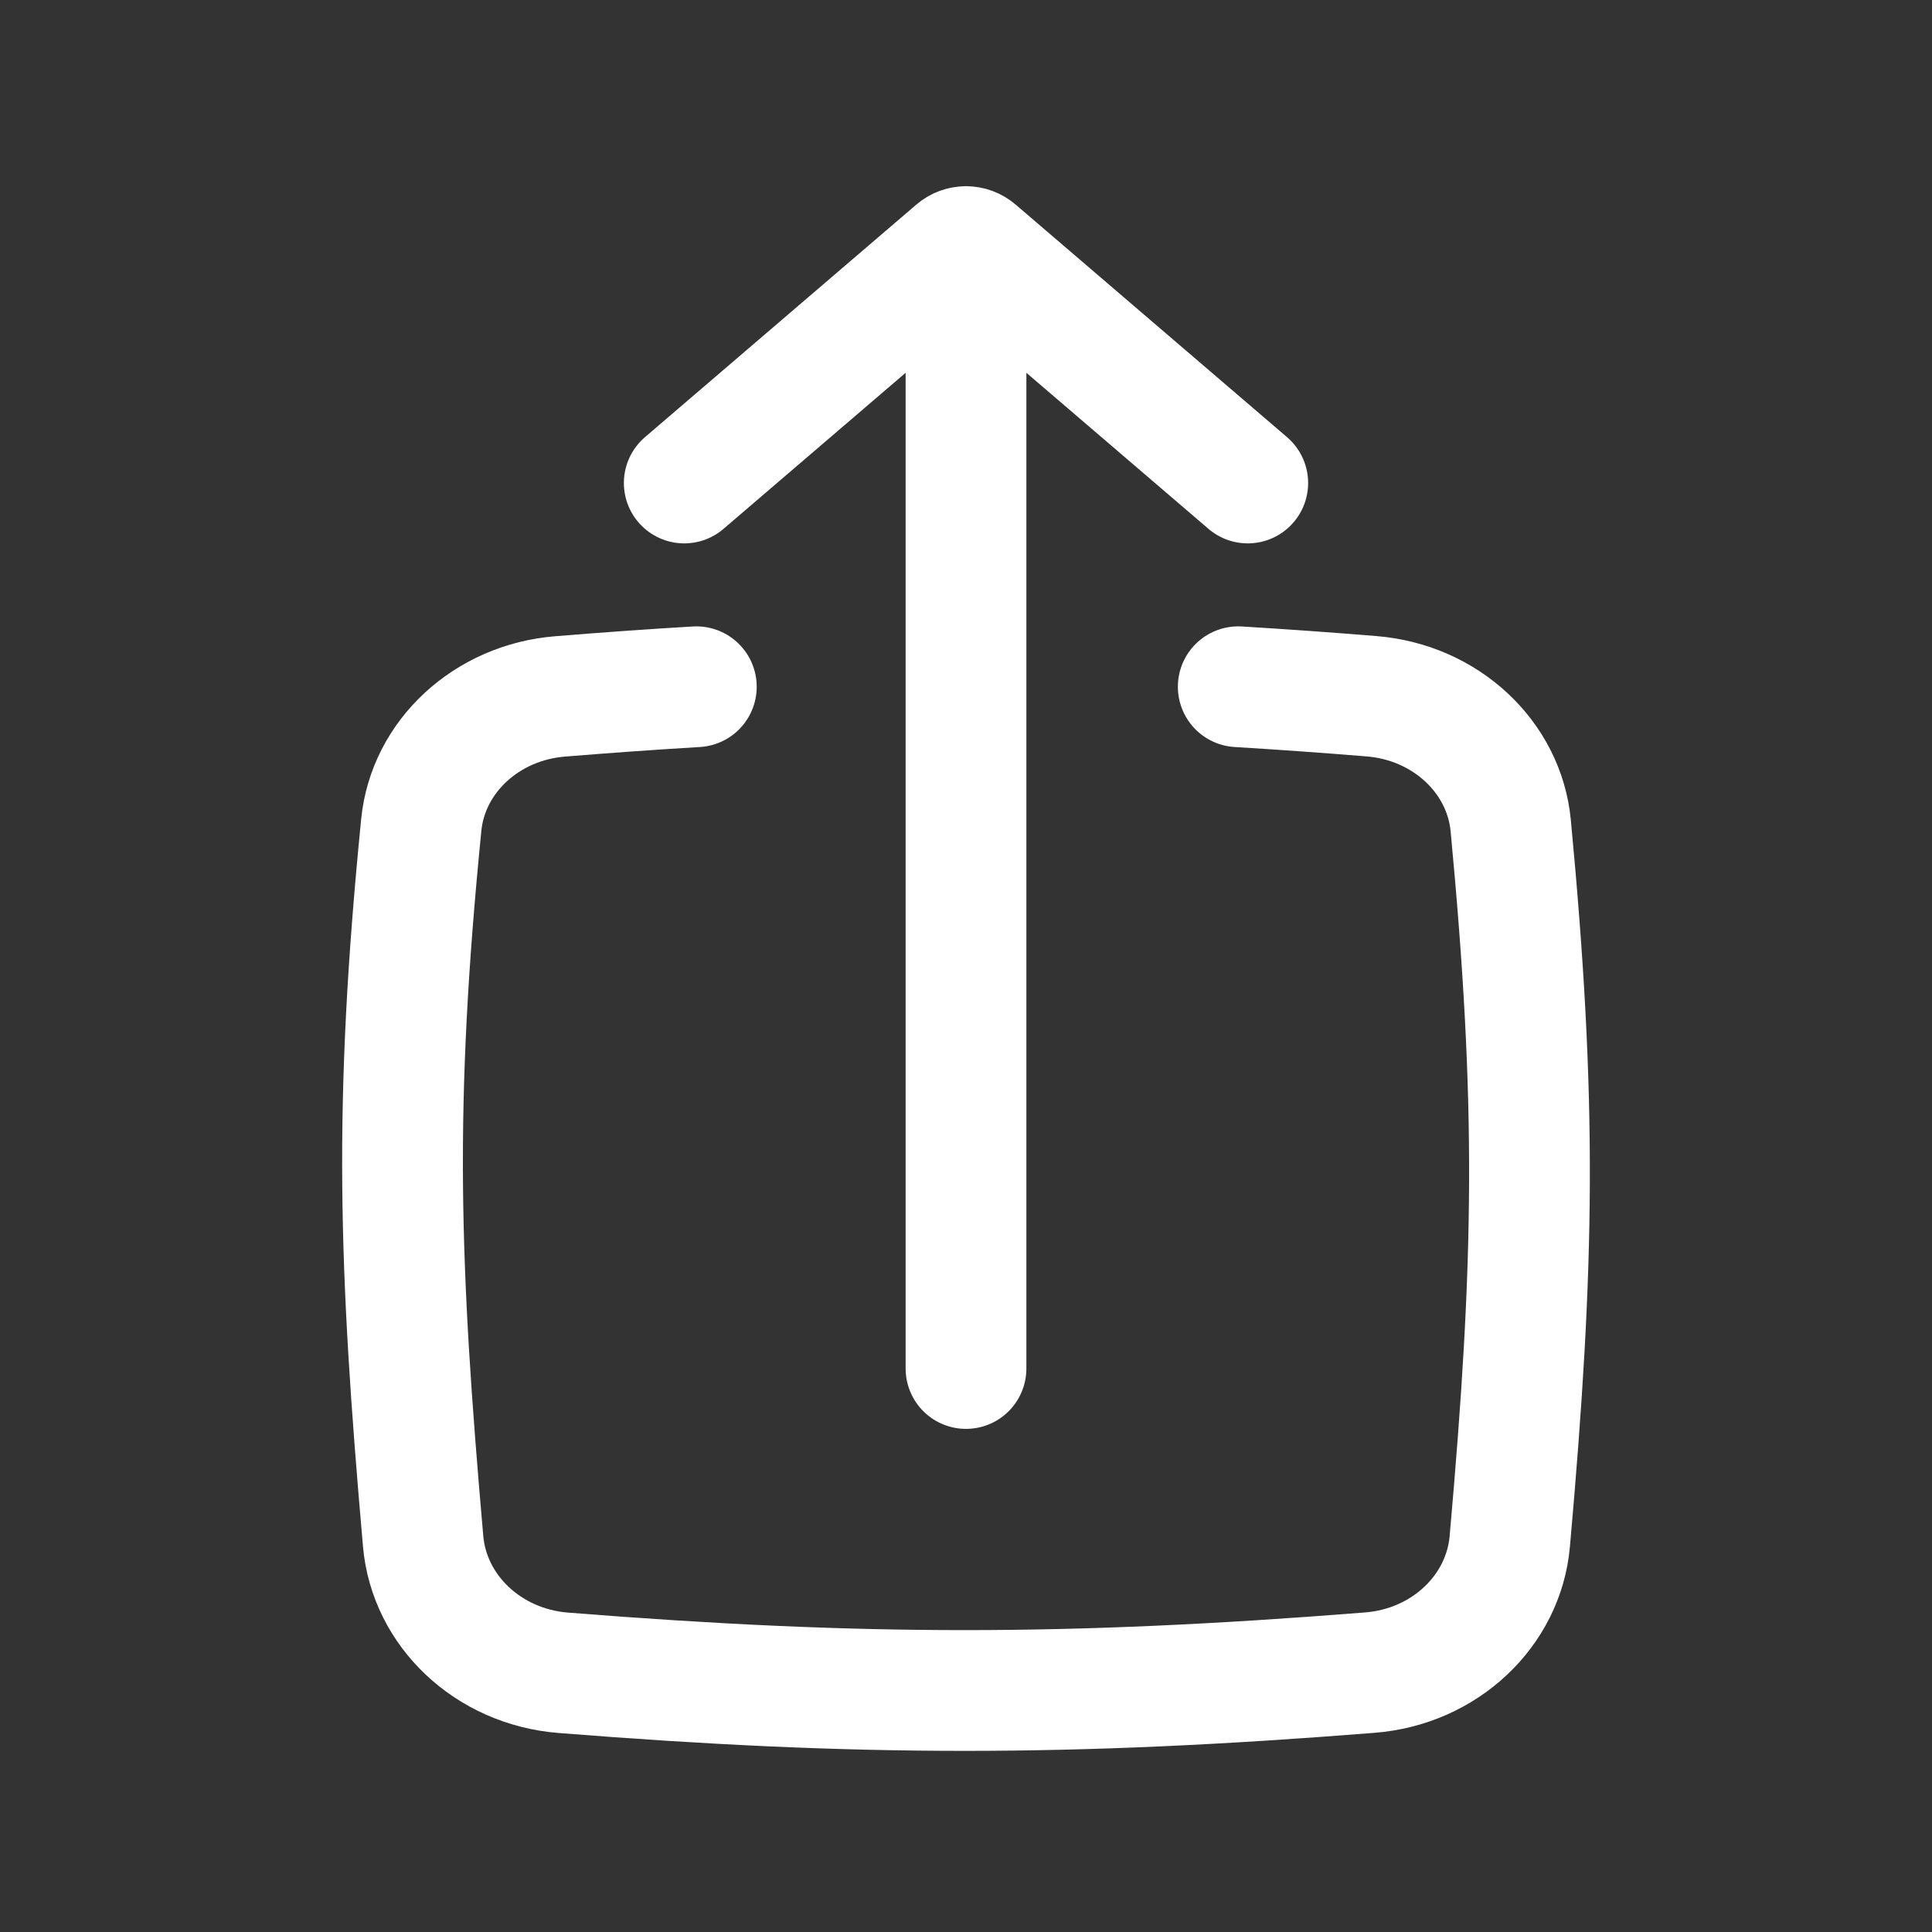 <svg width="24" height="24" viewBox="0 0 24 24" fill="none" xmlns="http://www.w3.org/2000/svg">
<rect x="0" y="0" width="24" height="24" fill="#333333" stroke="none"/>
<path d="M8.65 8.531C8.109 8.563 7.548 8.603 6.959 8.651C6.046 8.724 5.317 9.396 5.233 10.248C4.887 13.741 4.954 15.691 5.256 19.143C5.331 20.012 6.066 20.706 6.996 20.78C10.681 21.073 13.283 21.074 17.017 20.778C17.944 20.705 18.678 20.015 18.755 19.148C19.064 15.661 19.094 13.717 18.767 10.258C18.686 9.401 17.956 8.723 17.038 8.649C16.462 8.602 15.913 8.563 15.382 8.531" stroke="white" stroke-width="1.5" stroke-linecap="round"/>
<path d="M8.5 6L11.87 3.112C11.945 3.047 12.055 3.047 12.13 3.112L15.5 6M12 17V3.063" stroke="white" stroke-width="1.5" stroke-linecap="round"/>
</svg>
